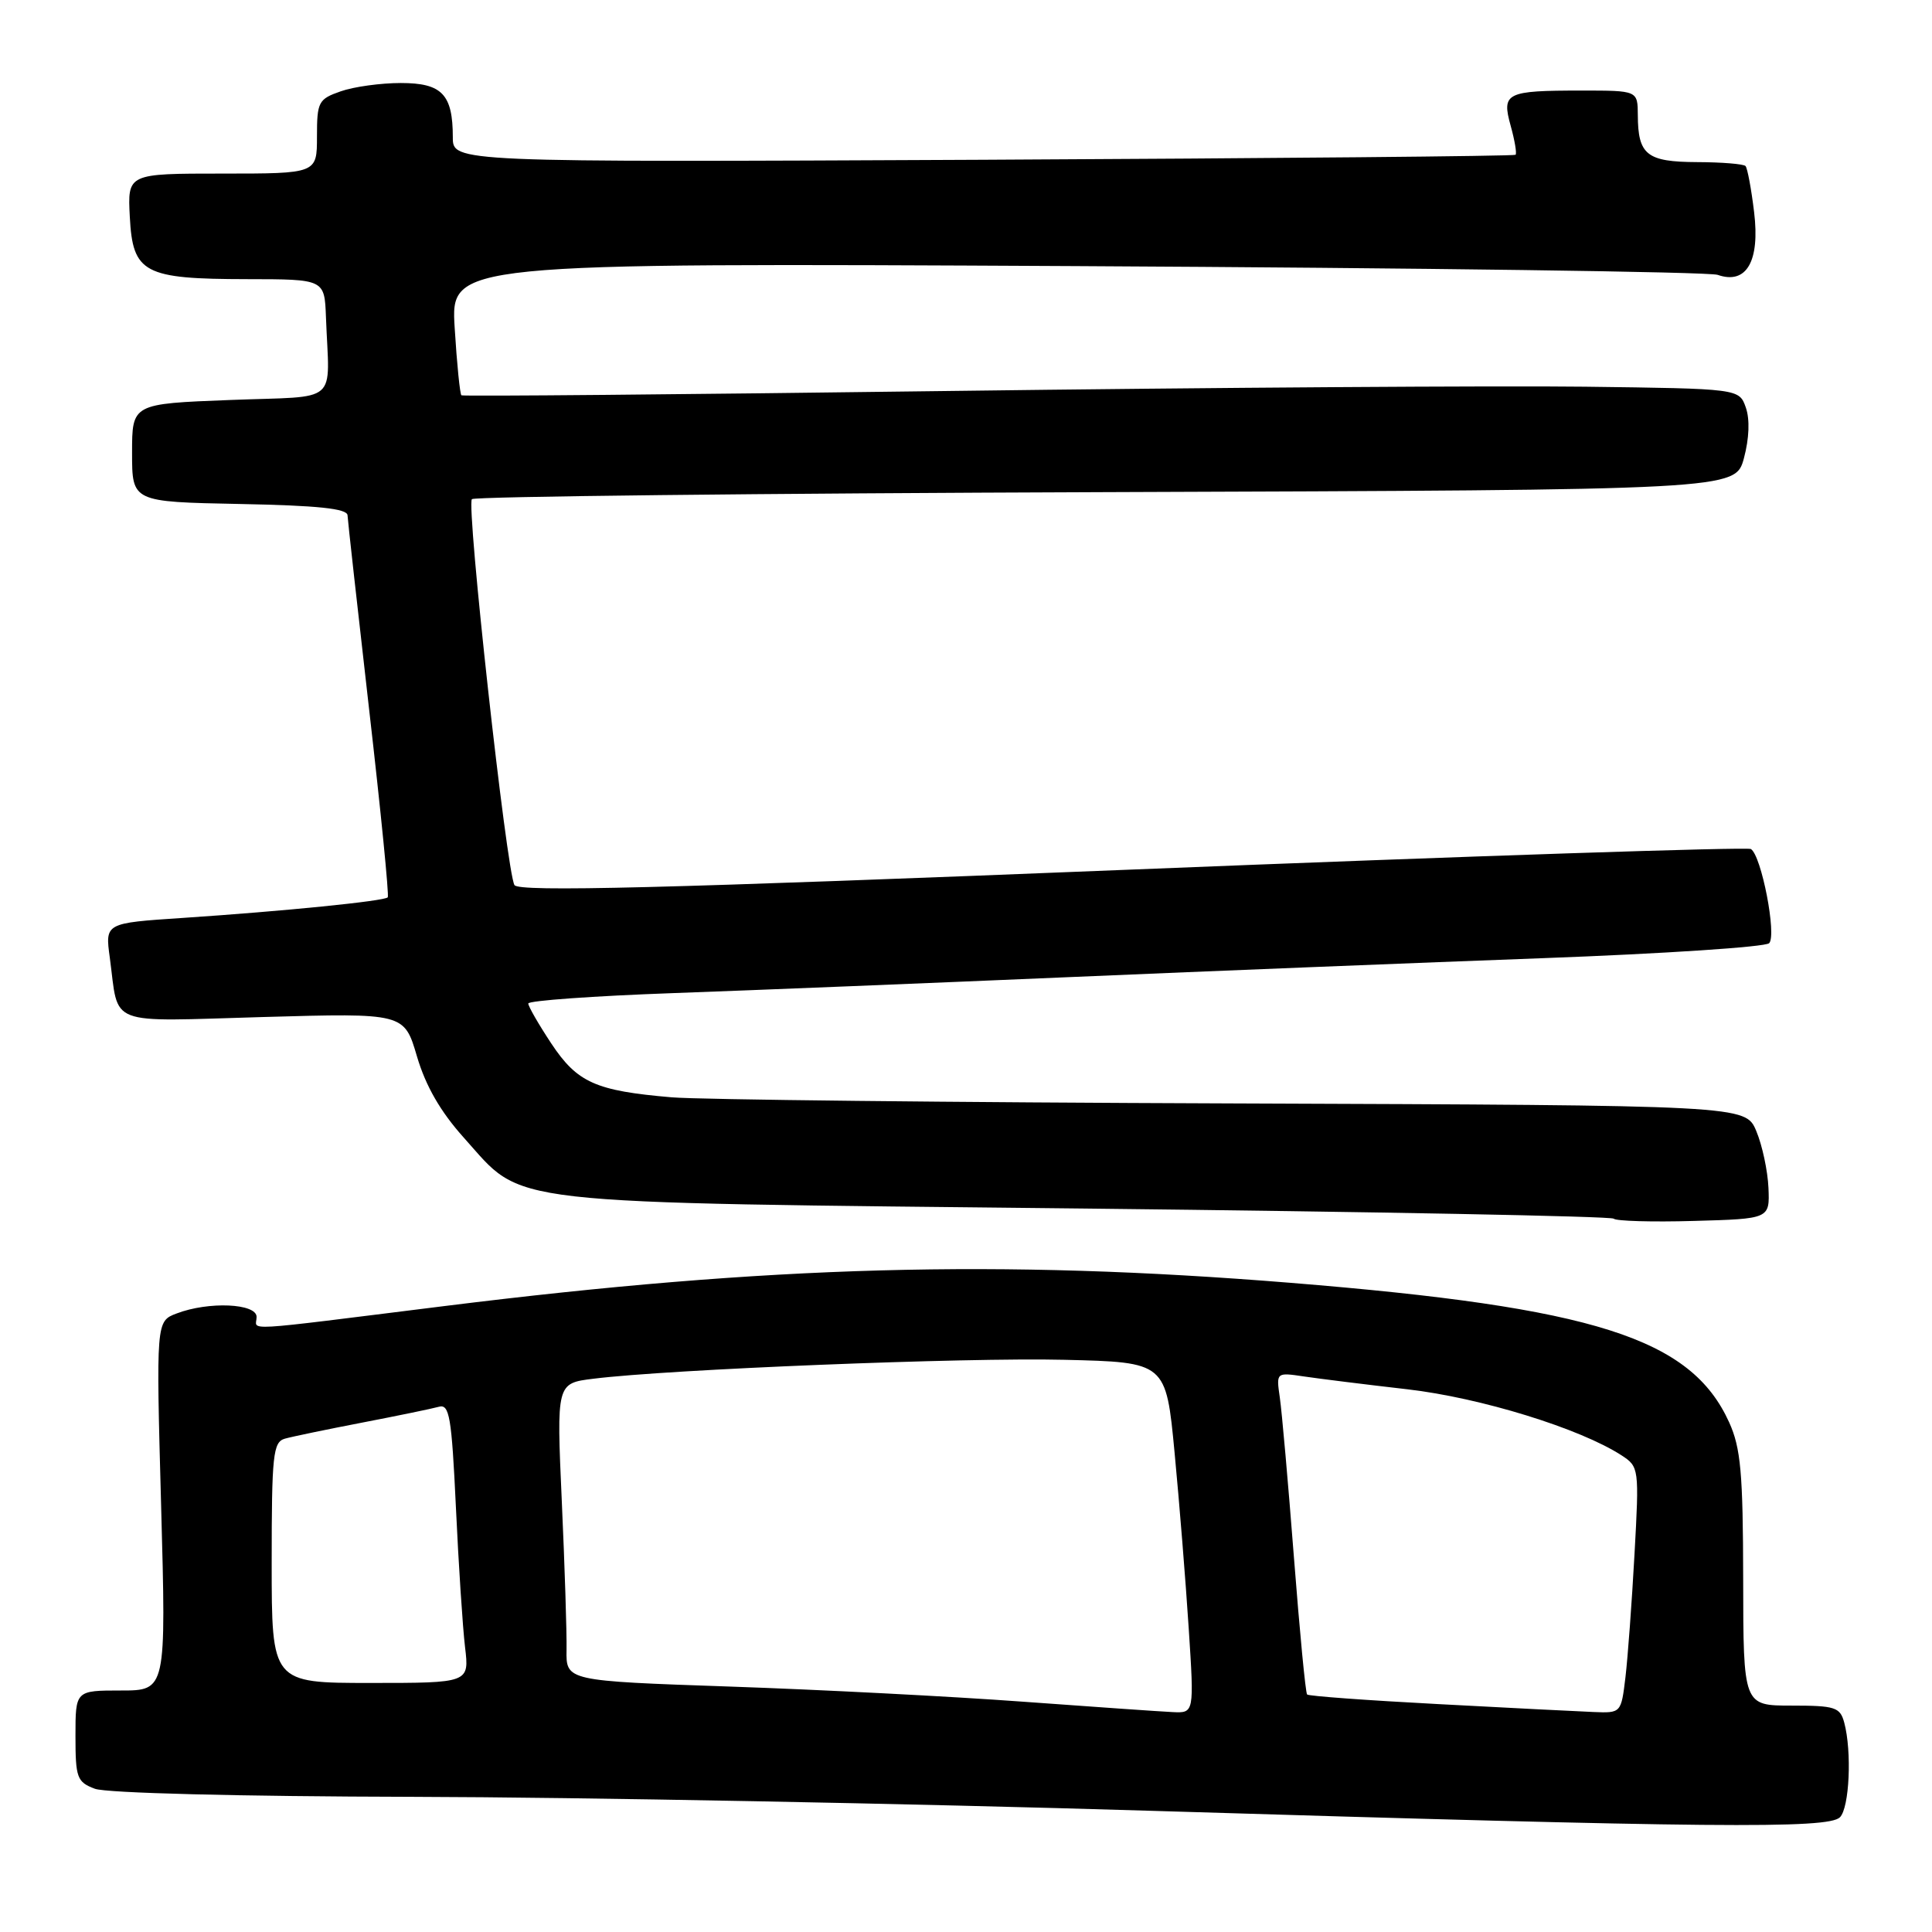 <?xml version="1.0" encoding="UTF-8" standalone="no"?>
<!DOCTYPE svg PUBLIC "-//W3C//DTD SVG 1.1//EN" "http://www.w3.org/Graphics/SVG/1.1/DTD/svg11.dtd" >
<svg xmlns="http://www.w3.org/2000/svg" xmlns:xlink="http://www.w3.org/1999/xlink" version="1.1" viewBox="0 0 256 256">
 <g >
 <path fill="currentColor"
d=" M 243.80 240.80 C 245.06 239.54 245.40 232.09 244.37 228.25 C 243.82 226.21 243.16 226.00 237.38 226.00 C 231.00 226.00 231.00 226.00 230.98 209.25 C 230.96 195.17 230.66 191.86 229.12 188.46 C 224.05 177.30 211.31 173.25 171.00 169.98 C 132.42 166.86 102.01 167.69 58.89 173.06 C 31.11 176.52 34.00 176.35 34.00 174.50 C 34.00 172.70 27.64 172.42 23.41 174.04 C 20.68 175.07 20.68 175.07 21.35 199.54 C 22.02 224.00 22.02 224.00 16.01 224.00 C 10.00 224.00 10.00 224.00 10.00 230.02 C 10.00 235.57 10.20 236.13 12.57 237.02 C 14.06 237.59 31.69 238.04 54.82 238.09 C 76.64 238.14 120.60 238.97 152.50 239.94 C 226.94 242.21 242.25 242.35 243.80 240.80 Z  M 234.33 157.40 C 234.23 155.14 233.51 151.76 232.72 149.88 C 231.29 146.46 231.29 146.46 163.40 146.21 C 126.05 146.08 92.58 145.71 89.00 145.40 C 78.91 144.54 76.49 143.45 73.05 138.27 C 71.37 135.73 70.00 133.35 70.00 132.97 C 70.00 132.59 78.66 131.97 89.25 131.59 C 99.84 131.21 123.57 130.25 142.00 129.46 C 160.43 128.67 188.55 127.55 204.50 126.96 C 220.45 126.37 233.91 125.48 234.42 124.98 C 235.45 123.95 233.40 113.36 232.00 112.50 C 231.53 112.21 194.64 113.43 150.03 115.22 C 87.50 117.73 68.74 118.20 68.17 117.28 C 67.13 115.59 61.76 66.91 62.53 66.14 C 62.88 65.79 100.69 65.37 146.55 65.21 C 229.94 64.92 229.94 64.92 231.08 60.71 C 231.78 58.09 231.88 55.56 231.33 54.00 C 230.45 51.50 230.45 51.50 209.98 51.24 C 198.71 51.10 160.70 51.35 125.50 51.81 C 90.30 52.27 61.34 52.53 61.14 52.38 C 60.95 52.24 60.54 48.23 60.25 43.48 C 59.71 34.84 59.71 34.84 142.60 35.26 C 188.20 35.50 226.45 36.02 227.60 36.42 C 231.41 37.75 233.22 34.64 232.43 28.12 C 232.06 25.03 231.54 22.27 231.29 22.00 C 231.04 21.73 228.15 21.49 224.87 21.48 C 218.21 21.45 217.04 20.53 217.02 15.25 C 217.00 12.00 217.00 12.00 209.58 12.00 C 199.54 12.00 198.96 12.29 200.17 16.66 C 200.71 18.60 201.00 20.33 200.82 20.51 C 200.64 20.69 168.89 20.98 130.25 21.17 C 60.00 21.50 60.00 21.50 60.00 18.18 C 60.00 12.50 58.56 11.00 53.11 11.00 C 50.47 11.00 46.88 11.49 45.15 12.10 C 42.19 13.13 42.00 13.50 42.00 18.10 C 42.00 23.00 42.00 23.00 29.45 23.00 C 16.90 23.00 16.90 23.00 17.20 28.73 C 17.59 36.20 19.04 36.97 32.75 36.99 C 43.00 37.00 43.00 37.00 43.19 42.00 C 43.63 53.80 45.21 52.43 30.50 53.00 C 17.50 53.50 17.50 53.50 17.50 60.00 C 17.50 66.50 17.50 66.50 31.75 66.78 C 42.13 66.98 46.01 67.39 46.05 68.28 C 46.08 68.95 47.37 80.53 48.91 94.00 C 50.46 107.47 51.57 118.68 51.38 118.90 C 50.95 119.40 37.59 120.74 24.21 121.63 C 13.92 122.31 13.92 122.31 14.55 126.90 C 15.79 136.11 13.84 135.36 34.89 134.76 C 53.56 134.23 53.56 134.23 55.25 139.98 C 56.41 143.91 58.37 147.31 61.46 150.75 C 69.61 159.81 65.04 159.29 143.87 160.14 C 182.02 160.56 213.49 161.16 213.82 161.48 C 214.14 161.80 218.92 161.94 224.45 161.78 C 234.50 161.50 234.50 161.50 234.33 157.40 Z  M 135.50 225.48 C 126.15 224.79 108.71 223.89 96.75 223.48 C 75.00 222.73 75.00 222.73 75.07 218.61 C 75.11 216.35 74.83 207.48 74.44 198.90 C 73.74 183.29 73.74 183.29 78.62 182.69 C 88.59 181.44 127.95 179.86 141.00 180.18 C 154.50 180.50 154.50 180.50 155.64 192.50 C 156.27 199.10 157.11 209.56 157.51 215.75 C 158.24 227.00 158.24 227.00 155.37 226.86 C 153.79 226.79 144.85 226.16 135.50 225.48 Z  M 190.54 225.80 C 181.21 225.31 173.40 224.74 173.20 224.53 C 172.99 224.33 172.21 216.14 171.45 206.33 C 170.69 196.52 169.85 187.00 169.58 185.17 C 169.10 181.84 169.10 181.84 172.80 182.39 C 174.83 182.69 181.00 183.46 186.50 184.09 C 196.19 185.21 209.35 189.27 214.86 192.84 C 217.18 194.35 217.21 194.56 216.58 205.94 C 216.23 212.30 215.69 219.64 215.38 222.25 C 214.81 226.98 214.80 227.00 211.16 226.85 C 209.15 226.77 199.87 226.30 190.54 225.80 Z  M 36.00 207.07 C 36.00 192.75 36.18 191.08 37.75 190.63 C 38.71 190.36 43.33 189.40 48.00 188.50 C 52.67 187.60 57.23 186.66 58.13 186.41 C 59.55 186.00 59.84 187.65 60.41 199.72 C 60.76 207.30 61.31 215.64 61.62 218.25 C 62.19 223.00 62.19 223.00 49.09 223.00 C 36.00 223.00 36.00 223.00 36.00 207.07 Z "/>
</g>
</svg>